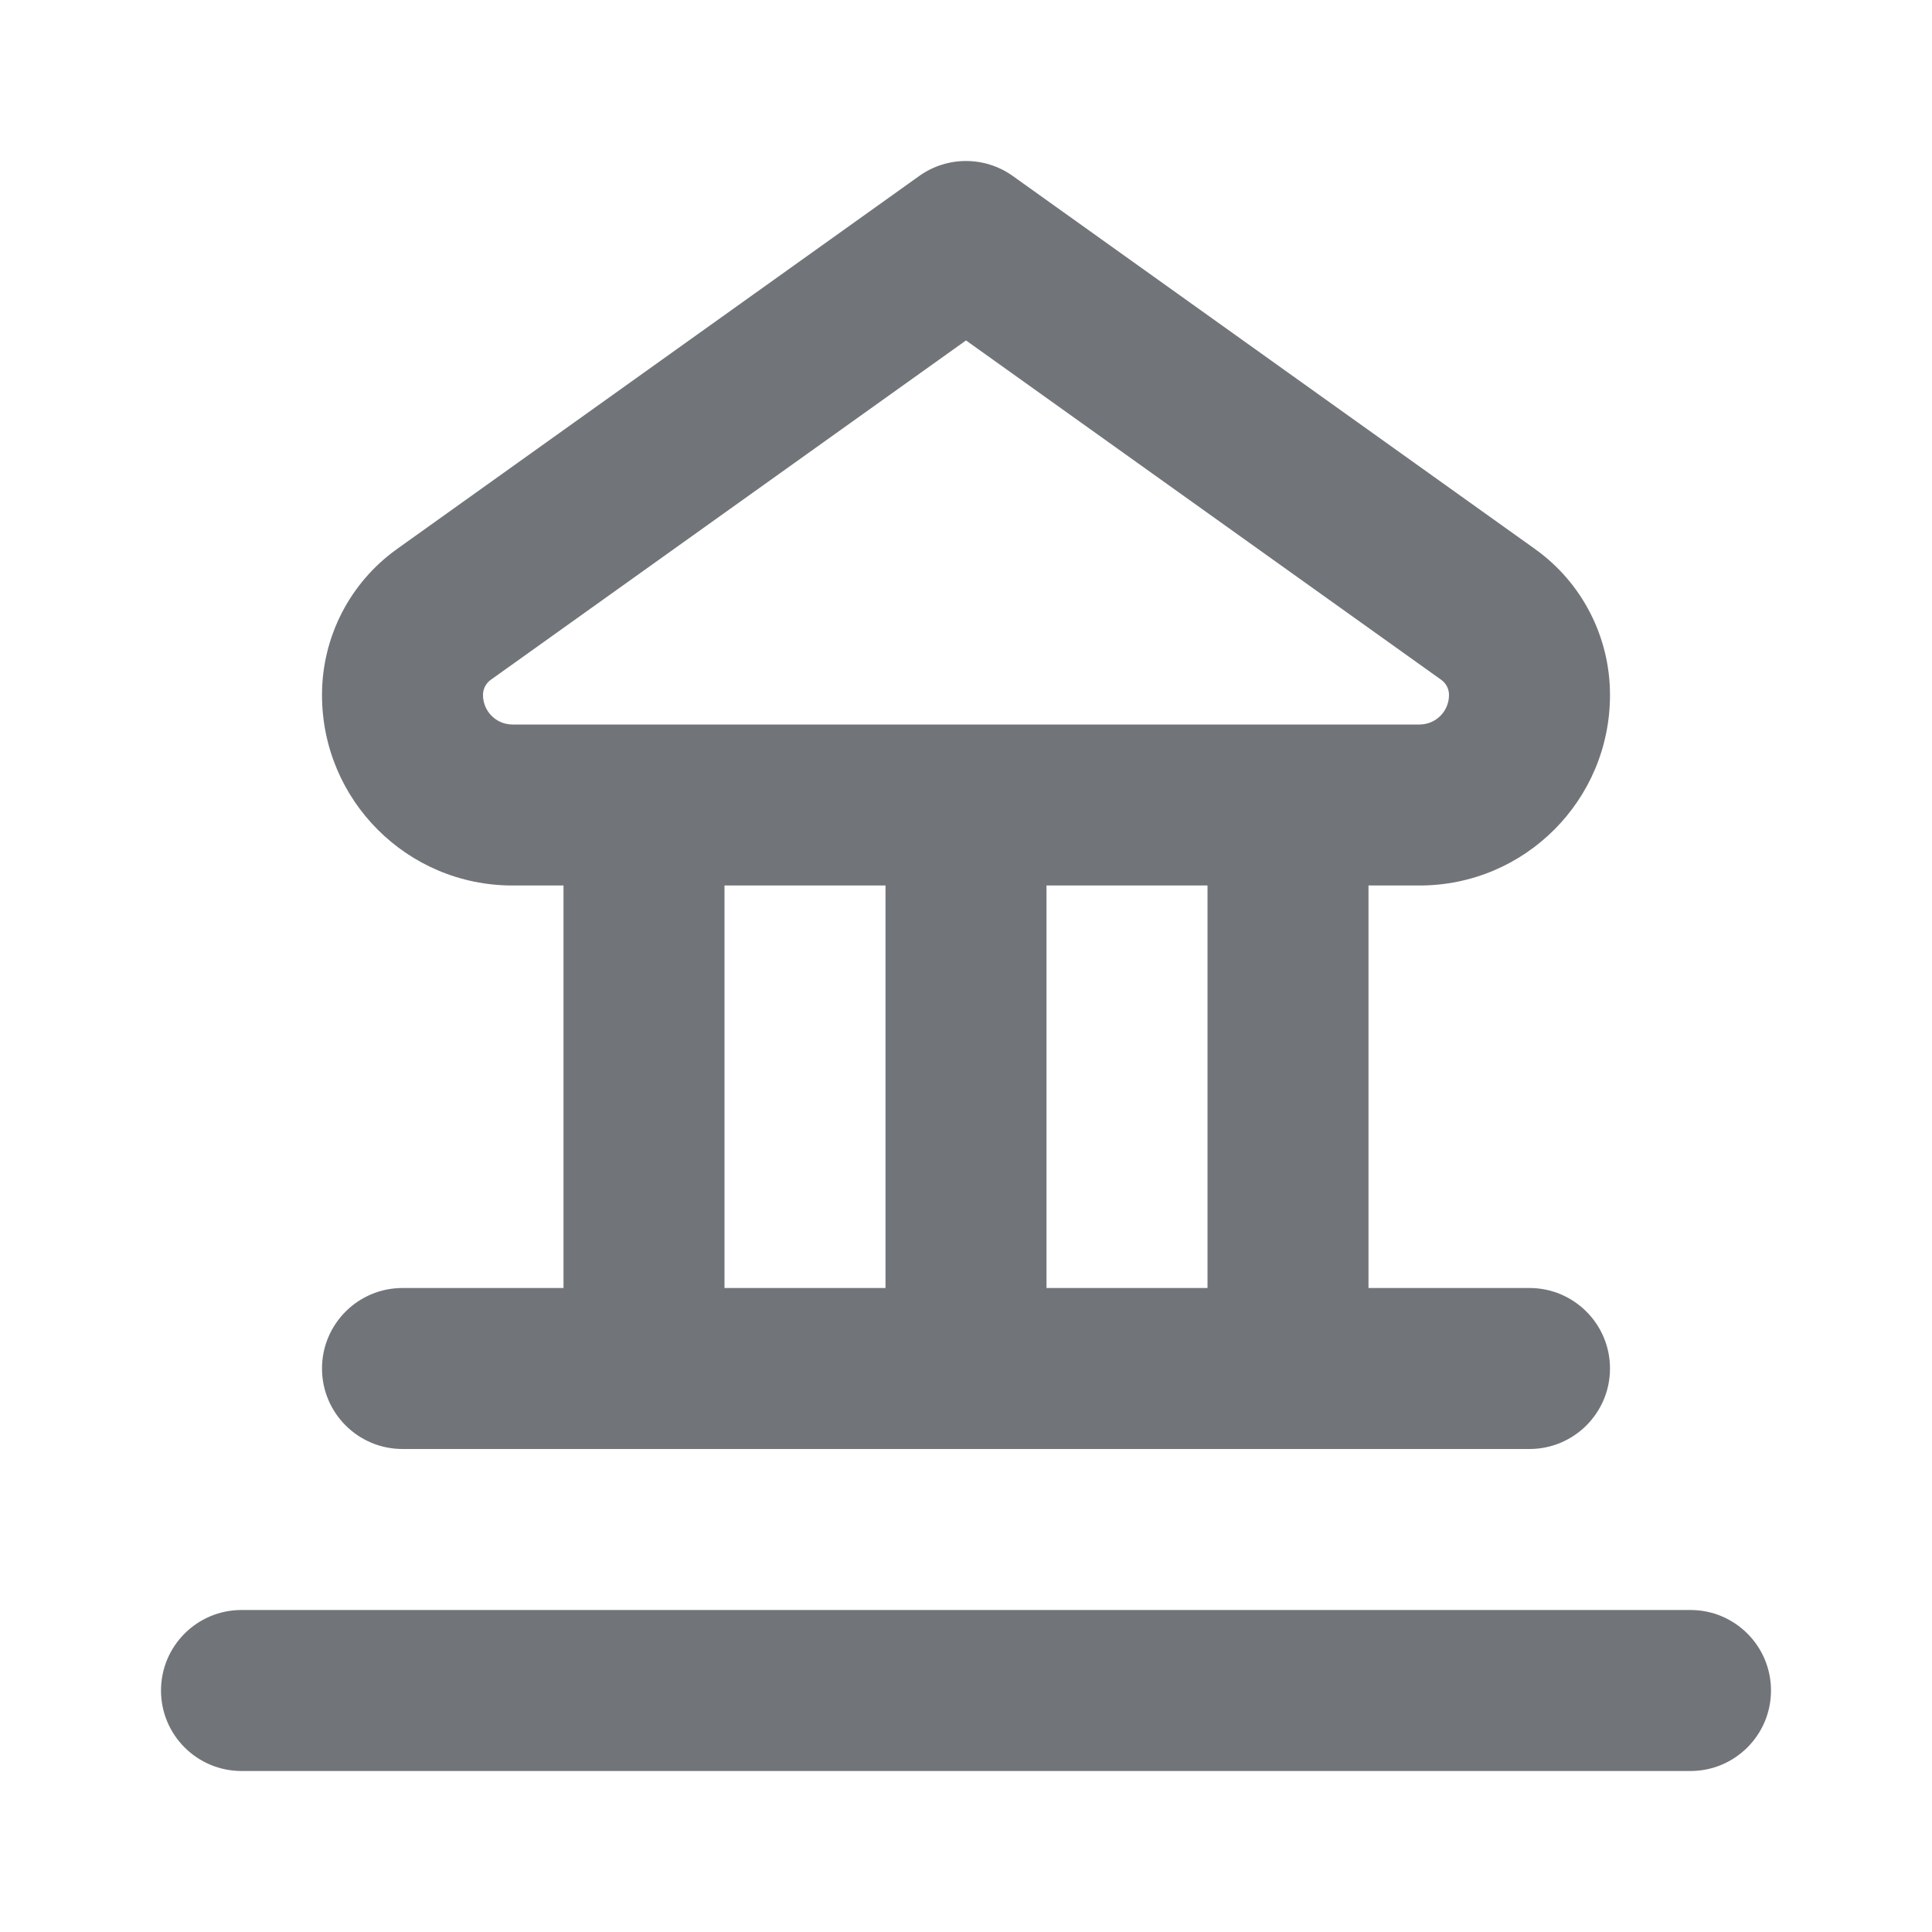 <svg width="24" height="24" viewBox="0 0 24 24" fill="none" xmlns="http://www.w3.org/2000/svg">
<path fill-rule="evenodd" clip-rule="evenodd" d="M3 22H21C21.552 22 22 21.552 22 21C22 20.448 21.552 20 21 20H3C2.448 20 2 20.448 2 21C2 21.552 2.448 22 3 22ZM7 11H6.366C5.059 11 4 9.941 4 8.634C4 8.633 4 8.633 4 8.632C4 7.912 4.347 7.237 4.933 6.819C6.549 5.665 11.419 2.186 11.419 2.186C11.766 1.938 12.234 1.938 12.581 2.186C12.581 2.186 17.451 5.665 19.067 6.819C19.653 7.237 20 7.912 20 8.632V8.634C20 9.941 18.941 11 17.634 11H17V16H19C19.552 16 20 16.448 20 17C20 17.552 19.552 18 19 18H5C4.448 18 4 17.552 4 17C4 16.448 4.448 16 5 16H7V11ZM9 11V16H11V11H9ZM13 11V16H15V11H13ZM12 4.229L6.095 8.446C6.036 8.489 6 8.558 6 8.632V8.634C6 8.836 6.164 9 6.366 9H17.634C17.836 9 18 8.836 18 8.634V8.632C18 8.558 17.964 8.489 17.905 8.446L12 4.229Z" fill="#717579"/>
</svg>
